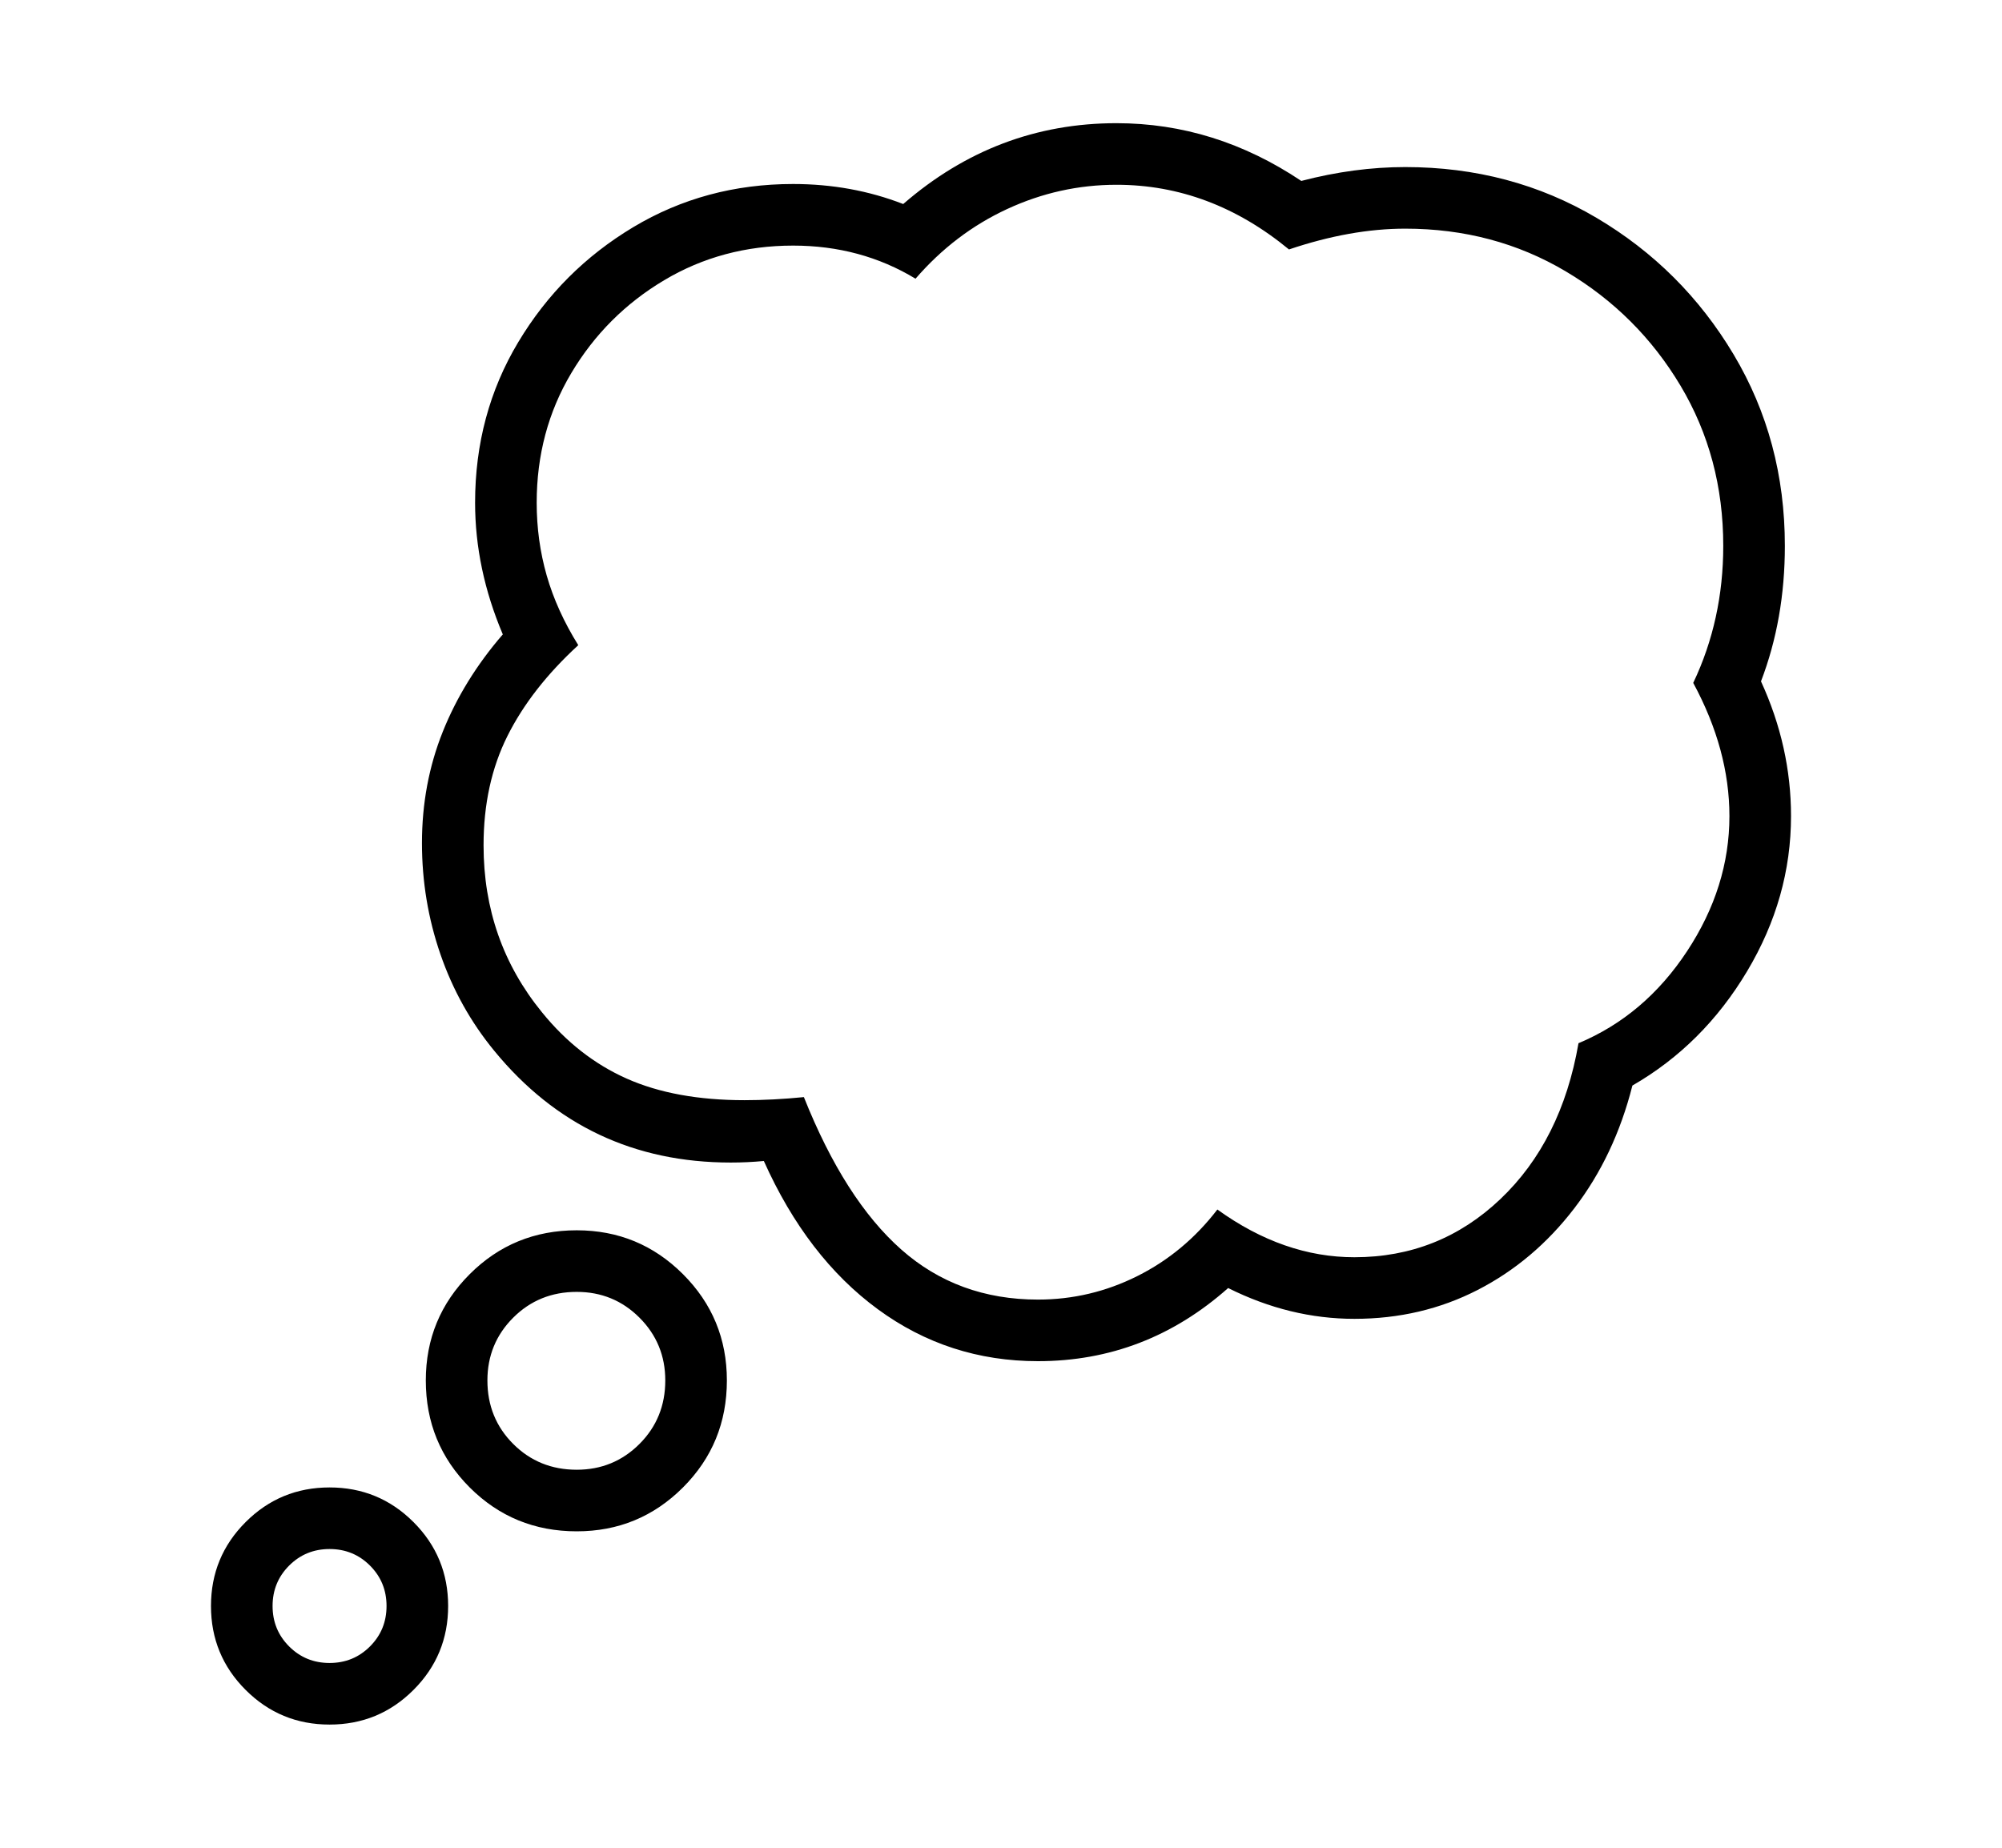 <svg xmlns="http://www.w3.org/2000/svg"
    viewBox="0 0 2600 2400">
  <!--
Copyright 2013 Google LLC
Noto is a trademark of Google Inc.
This Font Software is licensed under the SIL Open Font License, Version 1.1. This Font Software is distributed on an "AS IS" BASIS, WITHOUT WARRANTIES OR CONDITIONS OF ANY KIND, either express or implied. See the SIL Open Font License for the specific language, permissions and limitations governing your use of this Font Software.
http://scripts.sil.org/OFL
  -->
<path d="M1348 1768L1348 1768Q1232 1768 1140 1700.5 1048 1633 992 1508L992 1508Q981 1509 970.5 1509.5 960 1510 949 1510L949 1510Q761 1510 642 1365L642 1365Q596 1309 572 1239.5 548 1170 548 1095L548 1095Q548 1018 575 950.5 602 883 653 824L653 824Q617 739 617 653L617 653Q617 538 673 444.5 729 351 822.5 295 916 239 1030 239L1030 239Q1106 239 1173 265L1173 265Q1294 160 1450 160L1450 160Q1578 160 1690 235L1690 235Q1759 217 1825 217L1825 217Q1962 217 2073.5 283 2185 349 2251.5 460.5 2318 572 2318 709L2318 709Q2318 804 2287 885L2287 885Q2326 970 2326 1060L2326 1060Q2326 1166 2269 1261.5 2212 1357 2120 1410L2120 1410Q2097 1501 2044.5 1569.5 1992 1638 1919 1675.5 1846 1713 1759 1713L1759 1713Q1675 1713 1595 1673L1595 1673Q1488 1768 1348 1768ZM428 2240L428 2240Q364 2240 319 2195 274 2150 274 2086L274 2086Q274 2022 319 1977 364 1932 428 1932L428 1932Q492 1932 537 1977 582 2022 582 2086L582 2086Q582 2150 537 2195 492 2240 428 2240ZM428 2160L428 2160Q459 2160 480.5 2138.5 502 2117 502 2086L502 2086Q502 2055 480.5 2033.5 459 2012 428 2012L428 2012Q397 2012 375.5 2033.5 354 2055 354 2086L354 2086Q354 2117 375.5 2138.5 397 2160 428 2160ZM749 1989L749 1989Q667 1989 610 1932 553 1875 553 1793L553 1793Q553 1712 610 1655 667 1598 749 1598L749 1598Q830 1598 887 1655 944 1712 944 1793L944 1793Q944 1875 887 1932 830 1989 749 1989ZM749 1909L749 1909Q797 1909 830.5 1875.5 864 1842 864 1793L864 1793Q864 1745 830.5 1711.5 797 1678 749 1678L749 1678Q700 1678 666.5 1711.5 633 1745 633 1793L633 1793Q633 1842 666.5 1875.5 700 1909 749 1909ZM1348 1688L1348 1688Q1416 1688 1477 1657.5 1538 1627 1581 1571L1581 1571Q1667 1633 1759 1633L1759 1633Q1869 1633 1948.5 1557.5 2028 1482 2050 1355L2050 1355Q2136 1319 2191 1235.5 2246 1152 2246 1060L2246 1060Q2246 974 2199 887L2199 887Q2238 805 2238 709L2238 709Q2238 594 2182.5 501 2127 408 2033.5 352.5 1940 297 1825 297L1825 297Q1754 297 1674 324L1674 324Q1572 240 1450 240L1450 240Q1376 240 1308 271.5 1240 303 1189 362L1189 362Q1118 319 1030 319L1030 319Q938 319 862.5 364 787 409 742 484.5 697 560 697 653L697 653Q697 702 710 747.5 723 793 751 838L751 838Q690 894 659 956 628 1018 628 1098L628 1098Q628 1222 704 1315L704 1315Q751 1373 814 1401 877 1429 967 1429L967 1429Q985 1429 1004.5 1428 1024 1427 1044 1425L1044 1425Q1097 1558 1170.5 1623 1244 1688 1348 1688Z"/>
</svg>